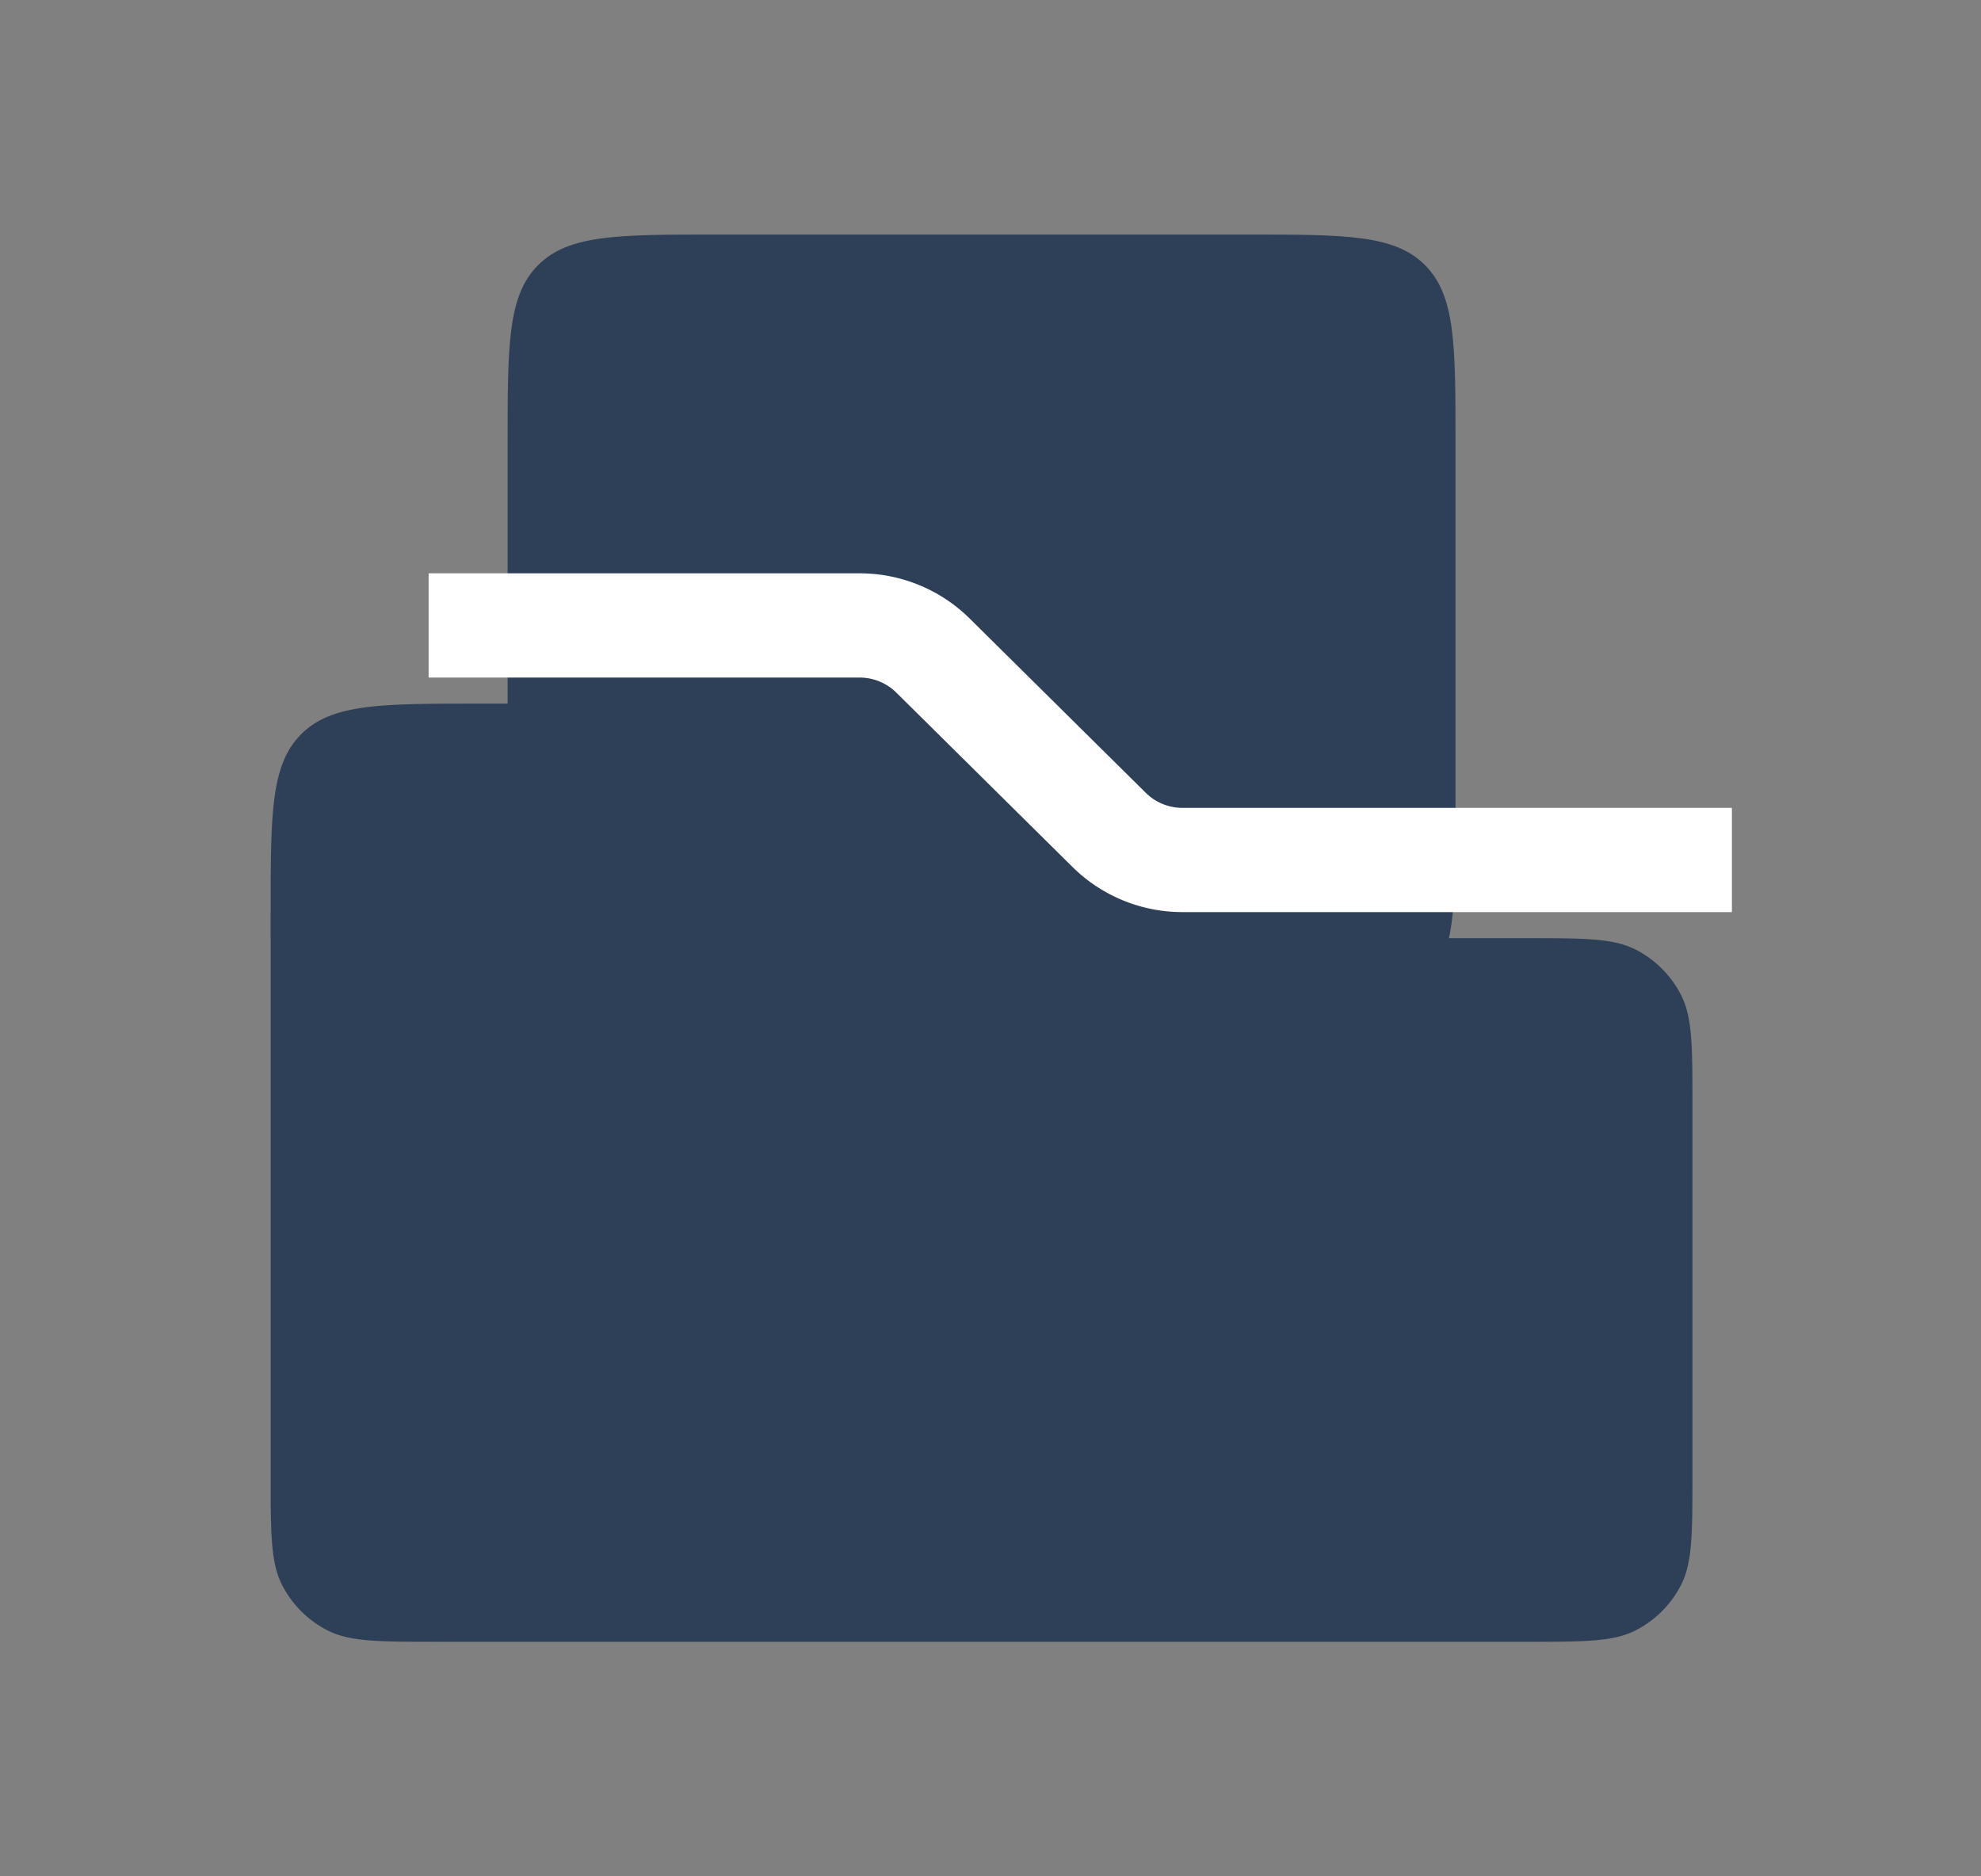 <svg width="38" height="36" fill="none" xmlns="http://www.w3.org/2000/svg">
	<rect width="100%" height="100%" fill="#808080" stroke="none"/>
	<path
		d="M9.737 8.5c0-1.886 0-2.828.586-3.414.586-.586 1.529-.586 3.414-.586H23.92c1.886 0 2.829 0 3.414.586.586.586.586 1.528.586 3.414v7c0 1.886 0 2.828-.586 3.414-.585.586-1.528.586-3.414.586H13.737c-1.885 0-2.828 0-3.414-.586-.586-.586-.586-1.528-.586-3.414v-7z"
		fill="#2E4057" />
	<path d="M8.222 12h8.269a2 2 0 011.407.579l3.376 3.342a2 2 0 001.407.579h10.541" stroke="#fff" stroke-width="2" />
	<path
		d="M5.192 18h24.073c1.12 0 1.68 0 2.108.218a2 2 0 01.874.874c.218.428.218.988.218 2.108v7.1c0 1.12 0 1.68-.218 2.108a2 2 0 01-.874.874c-.428.218-.988.218-2.108.218H8.392c-1.12 0-1.68 0-2.108-.218a2 2 0 01-.874-.874c-.218-.428-.218-.988-.218-2.108V18zM5.192 17.5c0-1.886 0-2.828.586-3.414.586-.586 1.528-.586 3.414-.586h4.96c.813 0 1.219 0 1.584.15.366.15.654.436 1.231 1.007L20.344 18H5.191v-.5z"
		fill="#2E4057" />
</svg>